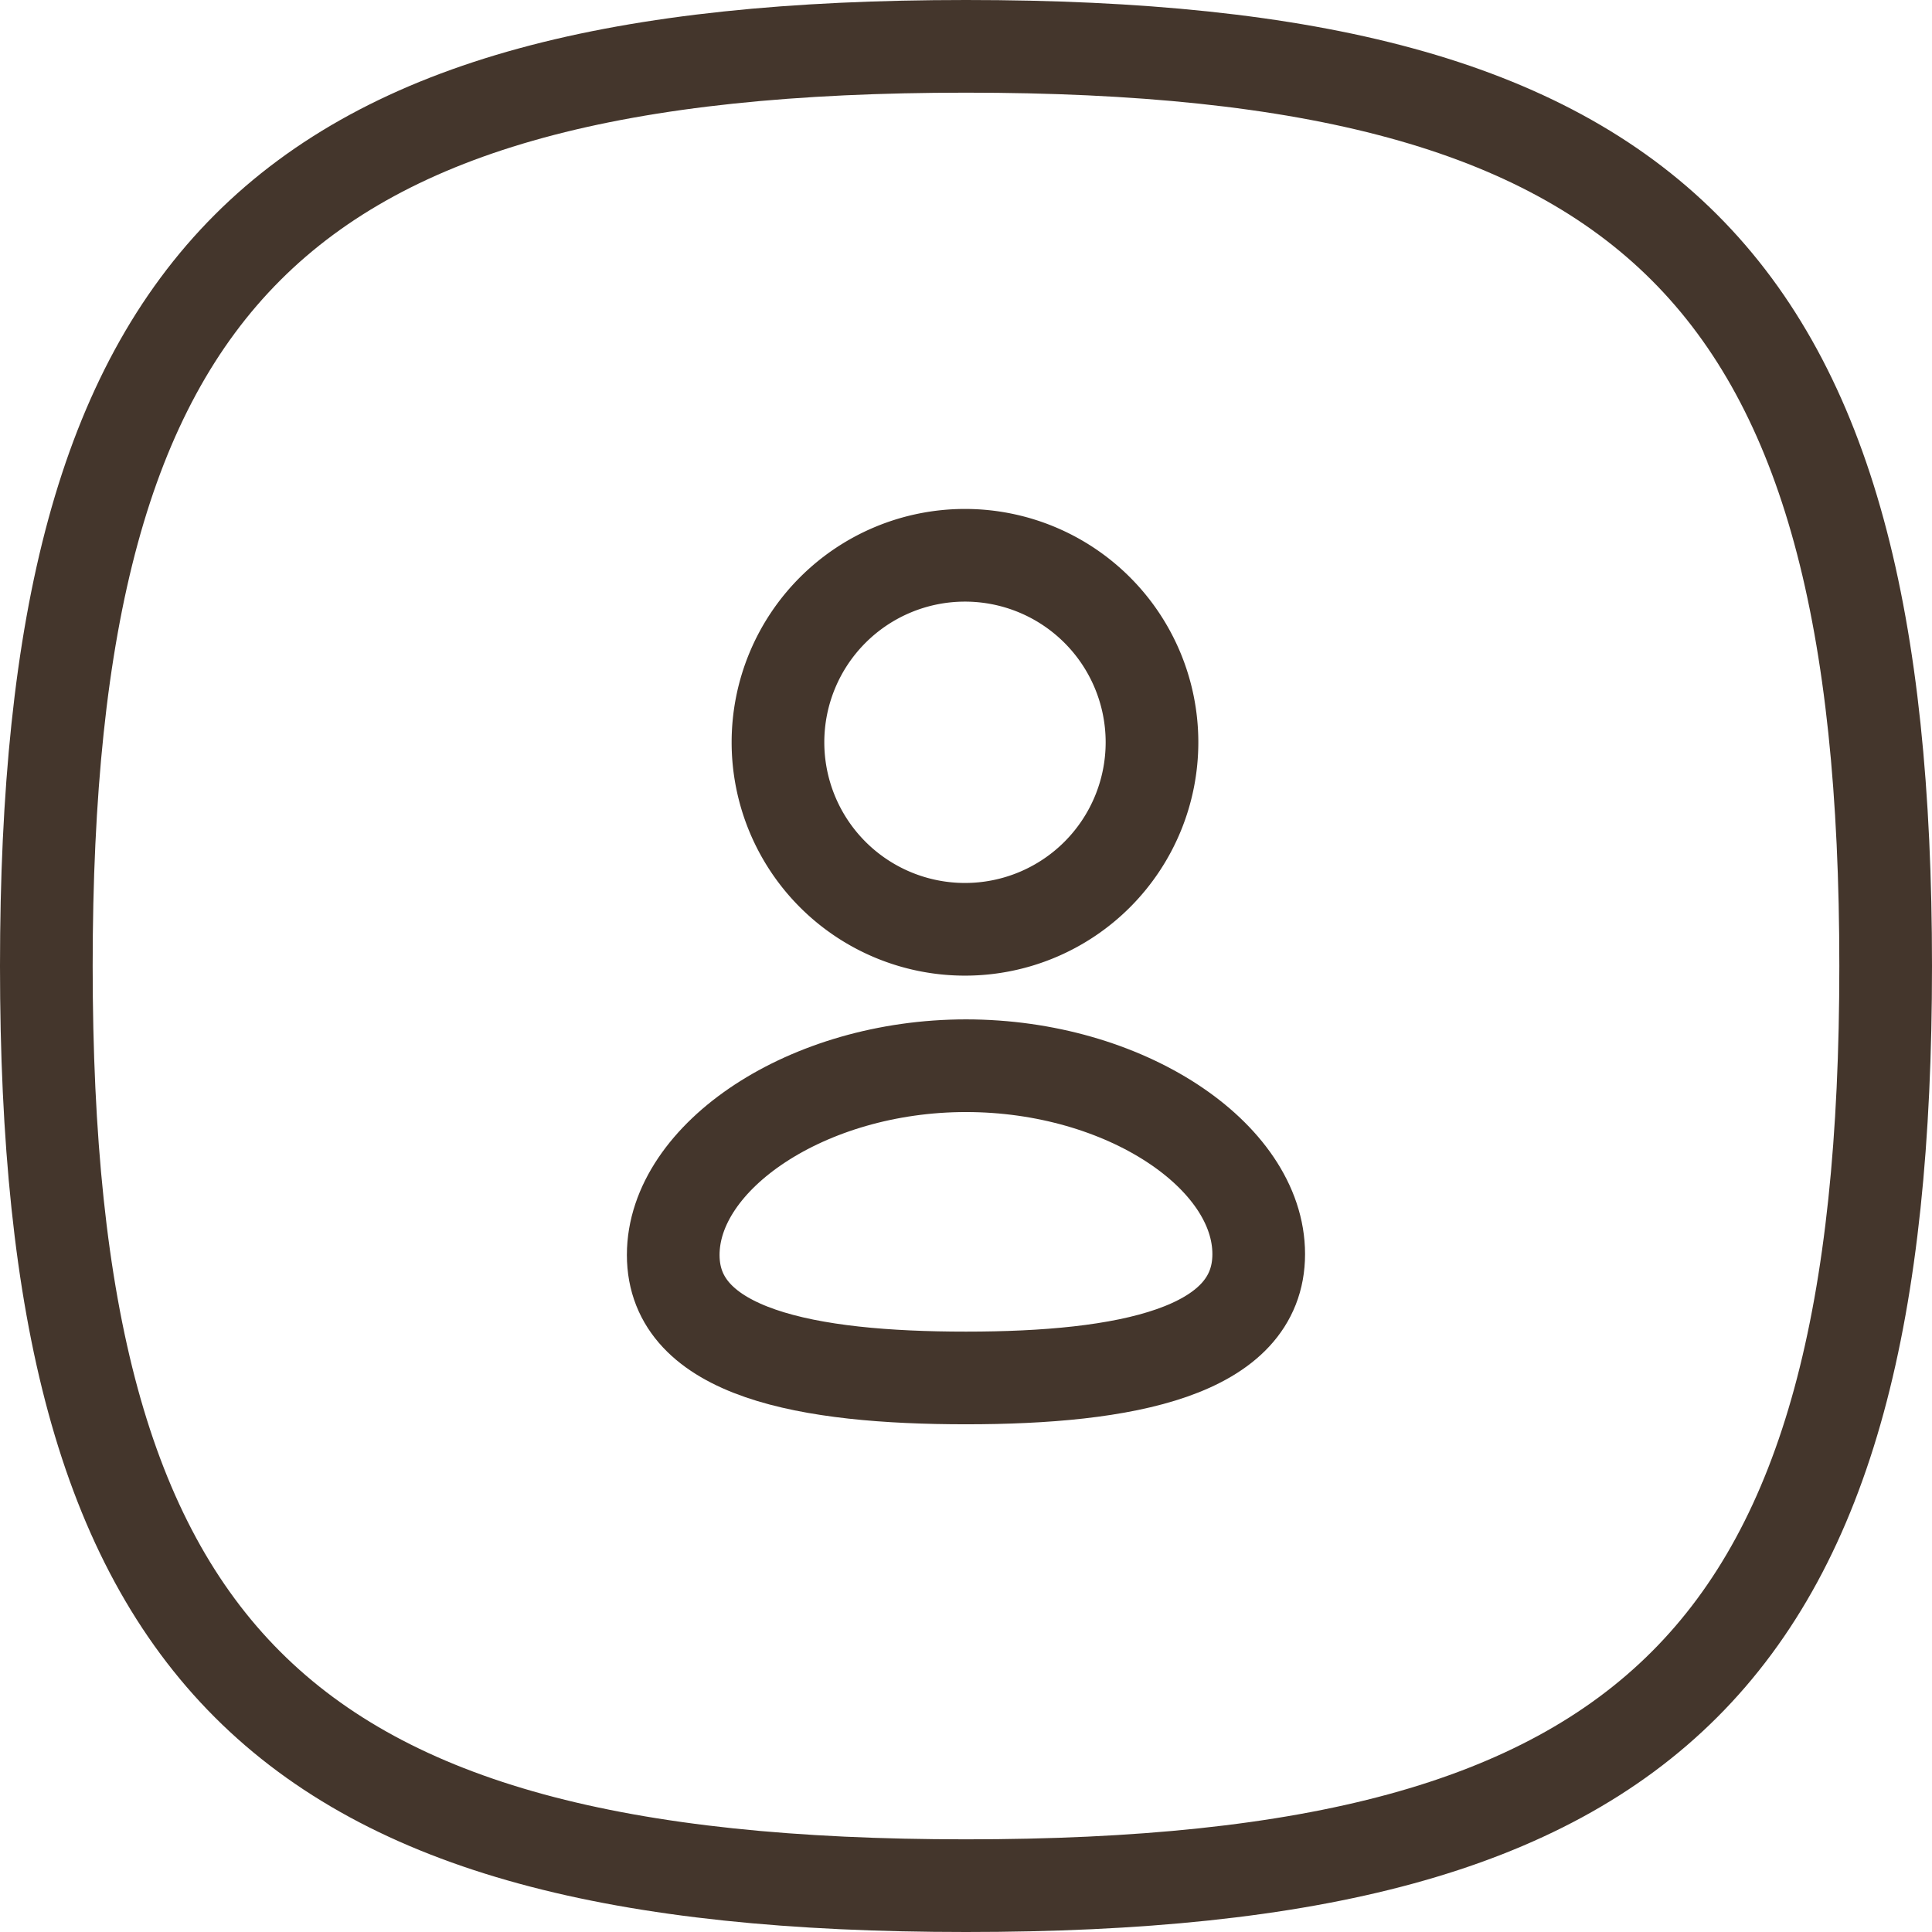 <svg xmlns="http://www.w3.org/2000/svg" viewBox="0 0 31.272 31.272">
  <g id="identy" transform="translate(-2 -2)">
    <g id="Password" transform="translate(2.75 2.75)">
      <path id="Stroke_7" data-name="Stroke 7" d="M0,14.886C0,3.722,3.722,0,14.886,0S29.772,3.722,29.772,14.886,26.05,29.772,14.886,29.772,0,26.05,0,14.886Z" fill="none" stroke="#44362c" stroke-linecap="round" stroke-linejoin="round" stroke-miterlimit="10" stroke-width="1.5"/>
      <g id="Iconly_Curved_Profile" data-name="Iconly/Curved/Profile" transform="translate(10.147 8.218)">
        <g id="Profile" transform="translate(0 0)">
          <path id="Stroke_1" data-name="Stroke 1" d="M4.739,5.054C2.183,5.054,0,4.656,0,3.063S2.169,0,4.739,0,9.477,1.456,9.477,3.049,7.308,5.054,4.739,5.054Z" transform="translate(0 8.282)" fill="none" stroke="#44362c" stroke-linecap="round" stroke-linejoin="round" stroke-miterlimit="10" stroke-width="1.5"/>
          <path id="Stroke_3" data-name="Stroke 3" d="M3.037,6.074a3.027,3.027,0,1,0-.021,0Z" transform="translate(1.696)" fill="none" stroke="#44362c" stroke-linecap="round" stroke-linejoin="round" stroke-miterlimit="10" stroke-width="1.5"/>
        </g>
      </g>
    </g>
  </g>
</svg>
